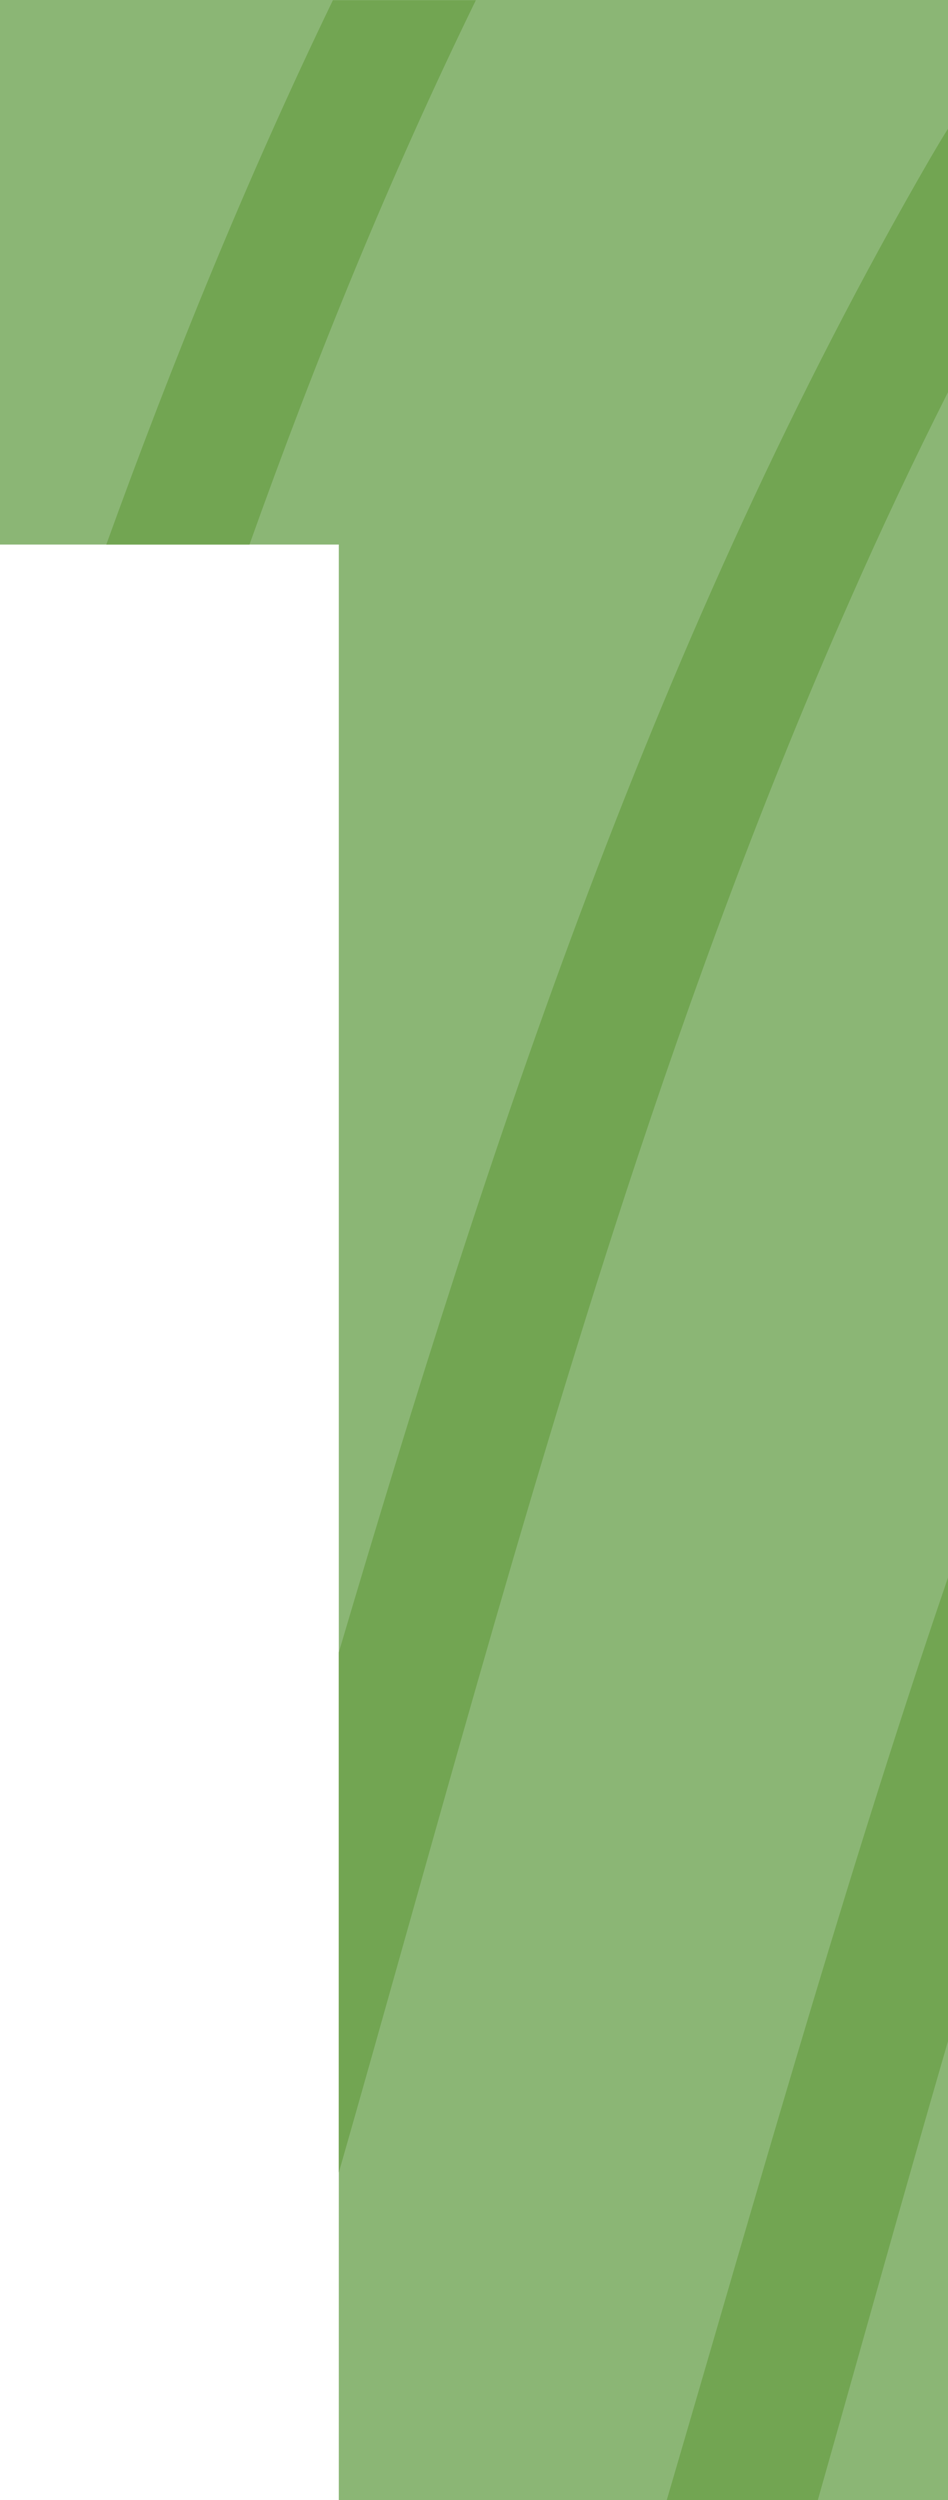 <?xml version="1.0" encoding="UTF-8"?><svg id="Calque_2" xmlns="http://www.w3.org/2000/svg" viewBox="0 0 38.53 101.55"><g id="accueil_desktop"><path d="m0,0v22.12h13.77v79.43h24.76V0H0Z" style="fill:#8bb675;"/><path d="m13.53.01c-3.49,7.22-6.5,14.62-9.21,22.11h5.82C12.83,14.58,15.84,7.18,19.34.01h-5.81Zm24.46,65.66c-4.01,11.93-7.4,24-10.89,35.88h6.14c1.76-6.21,3.49-12.44,5.29-18.64v-18.83c-.18.53-.36,1.06-.54,1.59Zm-.2-59.21c-11.1,19.18-17.9,39.98-24.02,60.66v21.13c3.8-13.28,7.38-26.7,11.67-39.81h0c2.69-8.21,5.66-16.29,9.14-24.14,1.24-2.82,2.56-5.61,3.95-8.37V5.23c-.26.41-.5.82-.74,1.23Z" style="fill:#72a552;"/></g></svg>